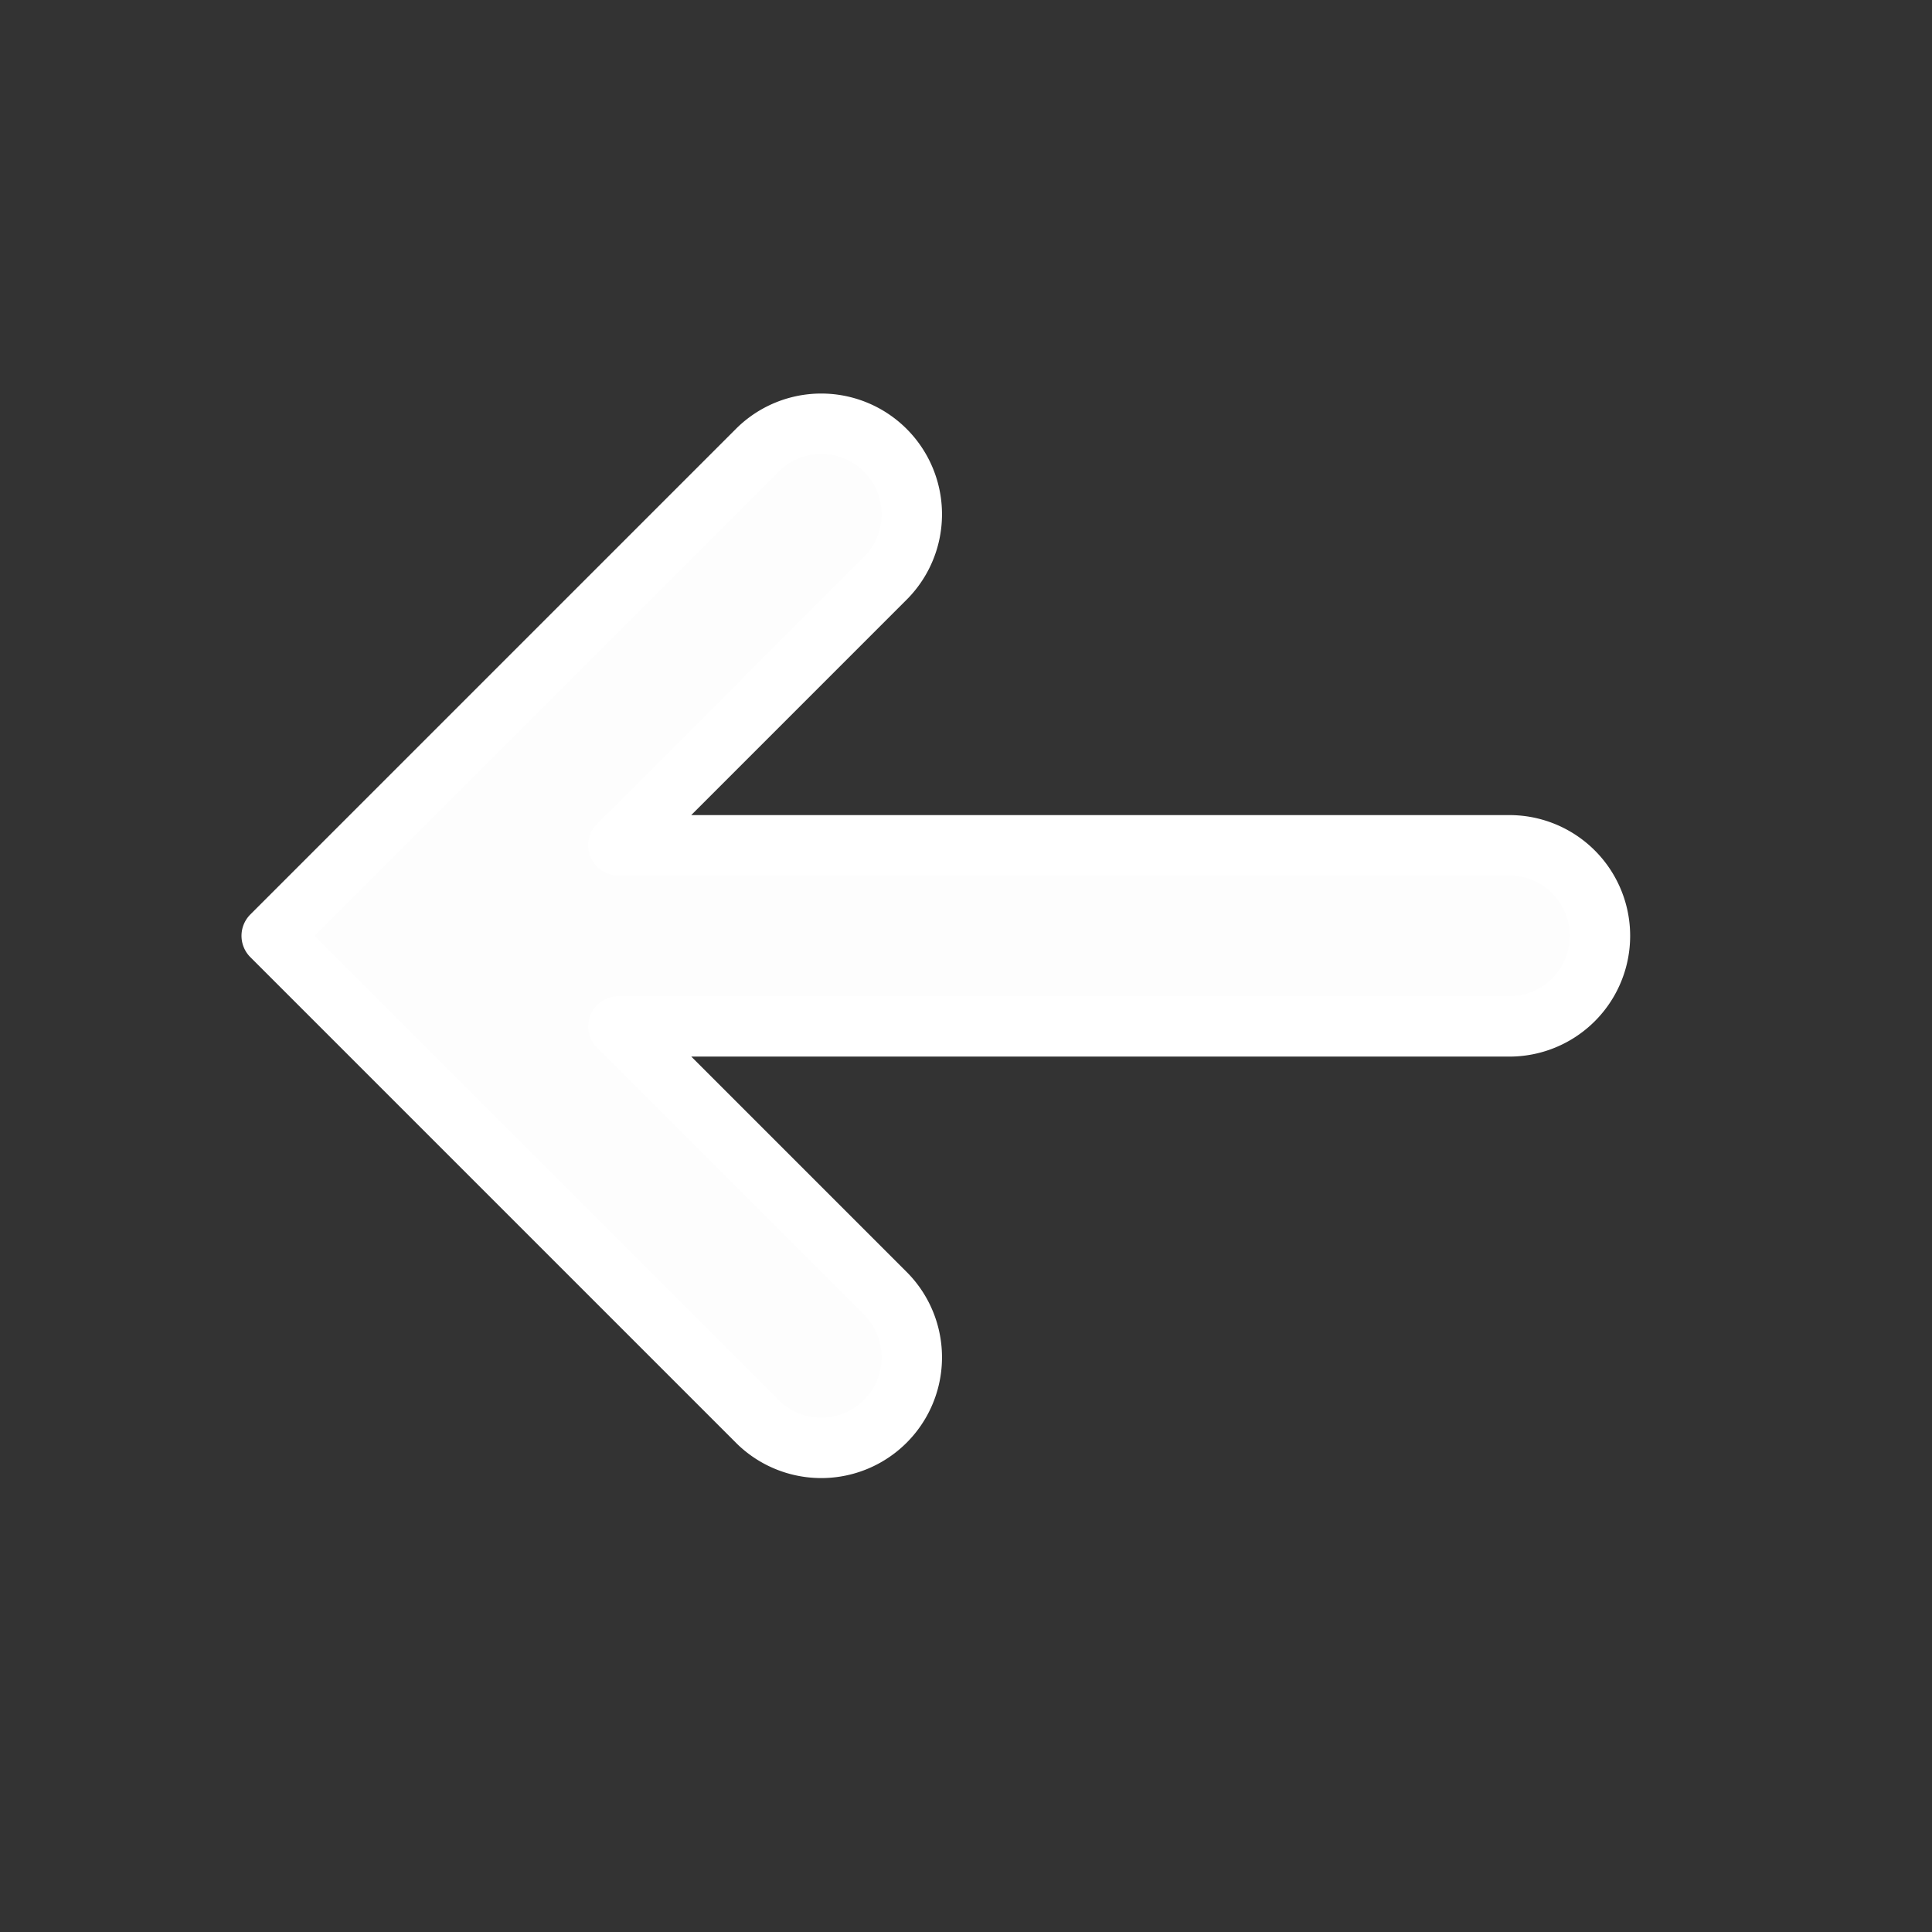 <svg xmlns="http://www.w3.org/2000/svg" viewBox="0 0 64 64" aria-labelledby="title"
aria-describedby="desc" role="img" xmlns:xlink="http://www.w3.org/1999/xlink">
  <rect x="0" y="0" width="64" height="64" fill="#333333" stroke="none"/>
  <title>Indicator Left</title>
  <desc>A color styled icon from Orion Icon Library.</desc>
  <path data-name="layer1"
  d="M25.121 47.121L11.128 33.128l-.012-.012L9 31l16.121-16.121a3 3 0 0 1 4.242 4.242l-8.879 8.88h29.517a3 3 0 1 1 0 6H20.486l8.877 8.878a3 3 0 0 1-4.242 4.242z"
  fill="#fdfdfd"></path>
  <path data-name="stroke" d="M25.121 47.121L11.128 33.128l-.012-.012L9 31l16.121-16.121a3 3 0 0 1 4.242 4.242l-8.879 8.88h29.517a3 3 0 1 1 0 6H20.486l8.877 8.878a3 3 0 0 1-4.242 4.242z"
  fill="none" stroke="#ffffff" stroke-linecap="round" stroke-linejoin="round"
  stroke-width="2"></path>
</svg>